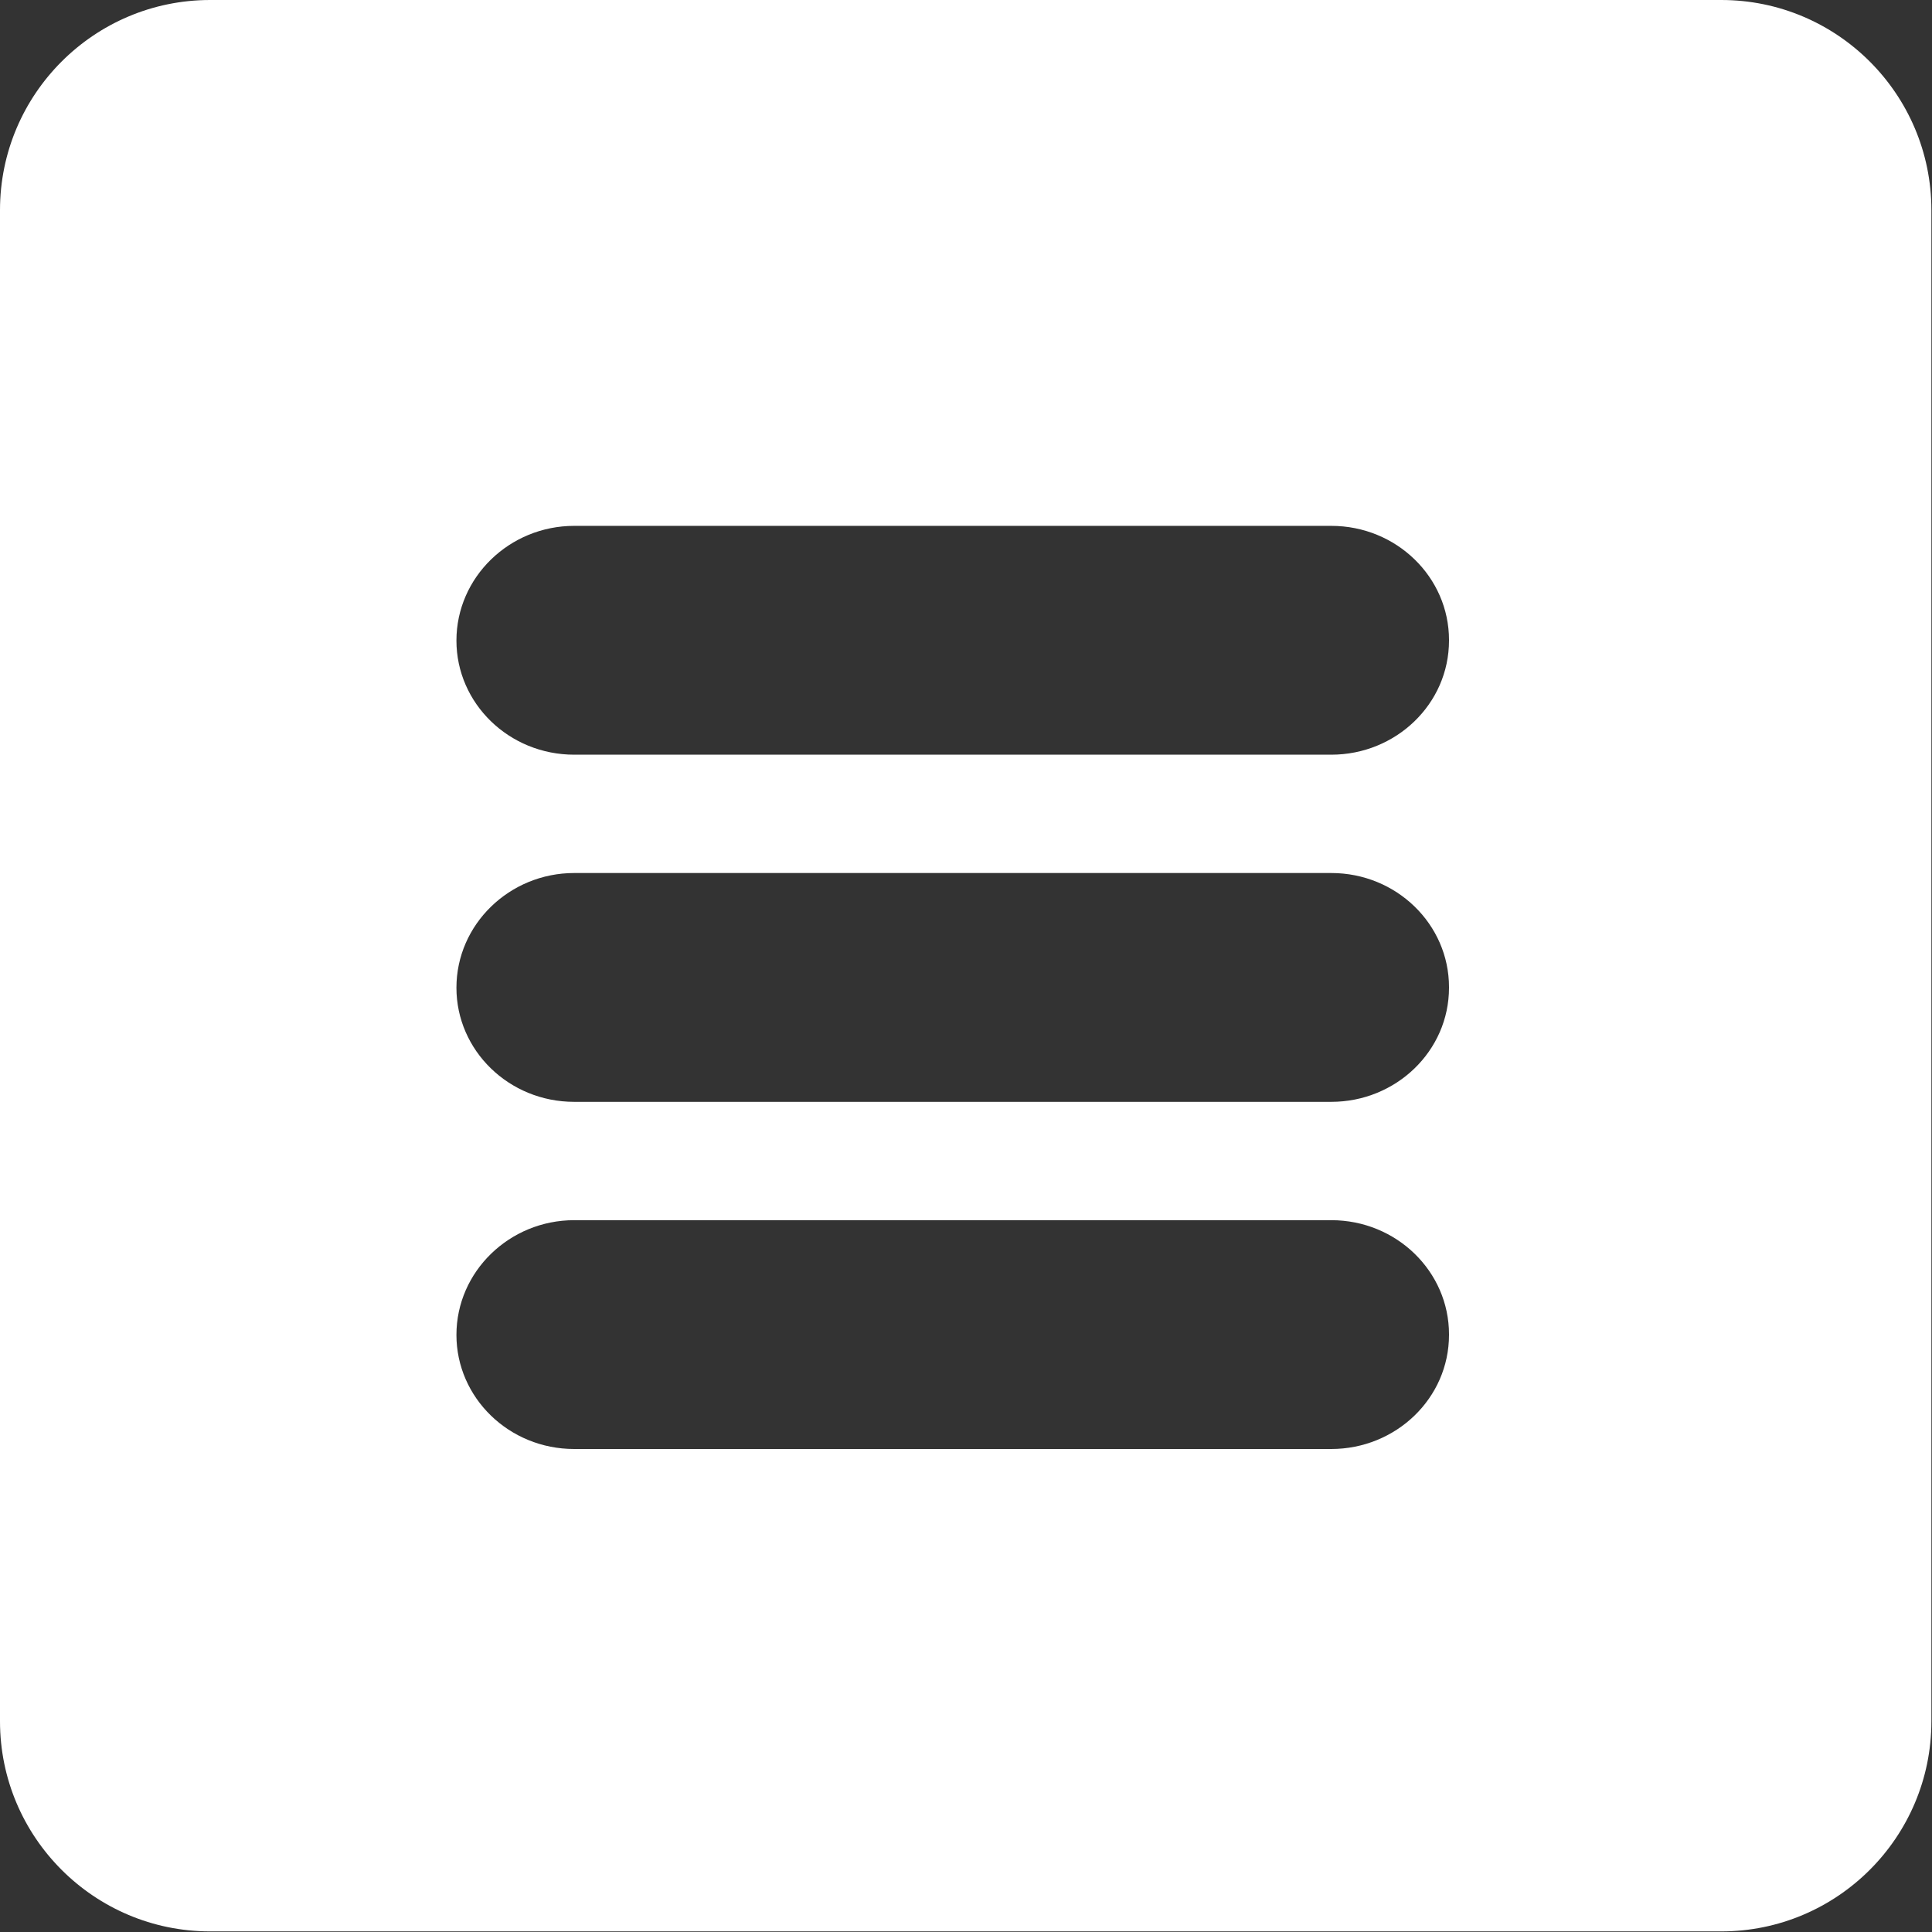 <?xml version="1.0" encoding="UTF-8"?>
<svg id="Capa_2" data-name="Capa 2" xmlns="http://www.w3.org/2000/svg" viewBox="0 0 32 32">
  <rect x="0" y="0" width="32" height="32" fill="#333333" stroke="none"/>
  <defs>
    <style>
      .cls-1 {
        fill: #fff;
      }
    </style>
  </defs>
  <g id="Encabezadotransparente">
    <path class="cls-1" d="m28.52,0H3.48C1.56,0,0,1.56,0,3.48v25.03c0,1.92,1.56,3.48,3.48,3.48h25.03c1.92,0,3.48-1.56,3.48-3.48V3.48c0-1.92-1.56-3.48-3.48-3.48Zm-4.52,22.11c0,1.05-.88,1.89-1.95,1.89h-12.54c-1.08,0-1.95-.85-1.95-1.89h0c0-1.05.88-1.9,1.95-1.9h12.54c1.08,0,1.95.85,1.95,1.89h0Zm0-5.75c0,1.05-.88,1.89-1.95,1.89h-12.54c-1.08,0-1.95-.85-1.95-1.89h0c0-1.05.88-1.9,1.95-1.9h12.54c1.08,0,1.95.85,1.95,1.89h0Zm0-5.75c0,1.05-.88,1.89-1.95,1.89h-12.54c-1.08,0-1.95-.85-1.95-1.89h0c0-1.05.88-1.9,1.95-1.9h12.54c1.08,0,1.95.85,1.95,1.89h0Z"/>
  </g>
</svg>